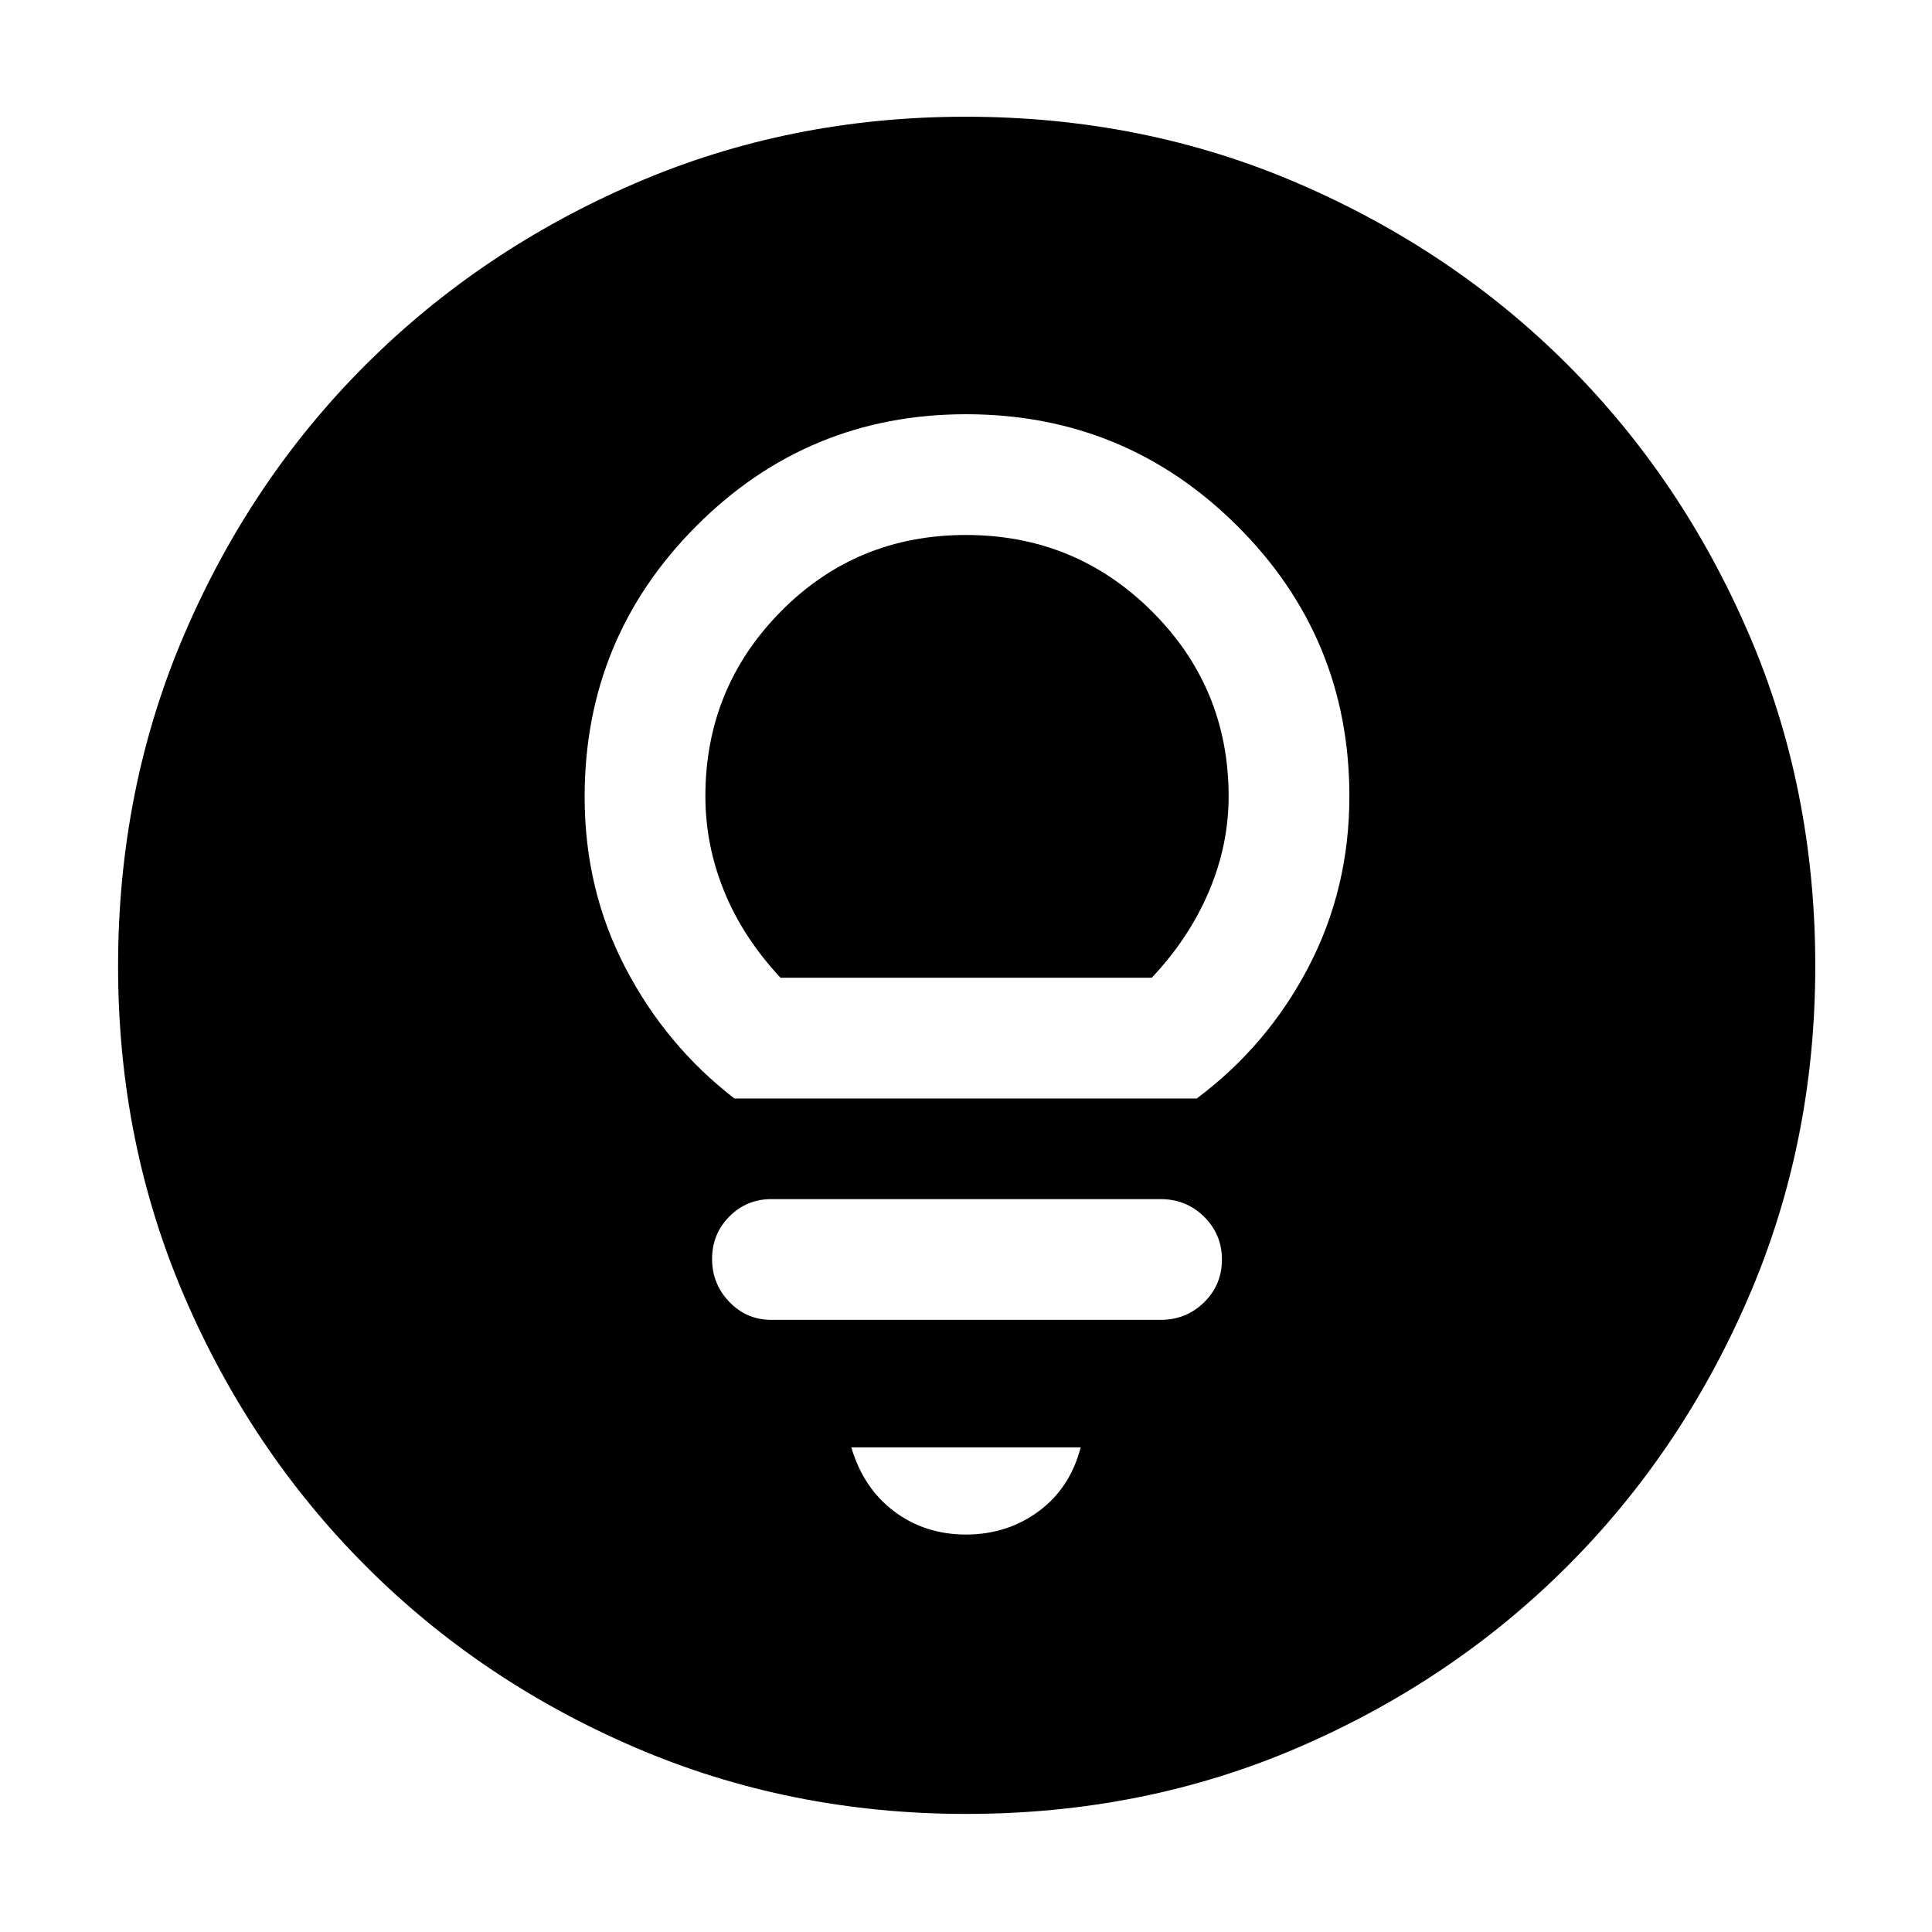 <svg xmlns="http://www.w3.org/2000/svg" height="40" viewBox="0 -960 960 960" width="40"><path d="M480-197.5q20.39 0 36.03-11.49 15.64-11.48 20.97-31.84H423q6 20.33 21.31 31.83 15.3 11.5 35.69 11.5Zm-96.67-106.67h193.34q12.77 0 21.63-8.71 8.87-8.71 8.87-21.25t-8.87-21.29q-8.86-8.75-21.63-8.75H383.33q-12.34 0-20.92 8.65-8.58 8.64-8.58 21.08 0 12.44 8.58 21.36 8.58 8.91 20.92 8.91Zm-18.41-110h229.74q35.14-26.27 55.49-65.25 20.35-38.98 20.35-84.96 0-78.8-55.71-134.3-55.71-55.49-134.76-55.49-78.7 0-134.11 55.63Q290.5-642.92 290.5-564q0 45.89 20.16 84.7t54.26 65.13Zm22.91-60q-18.64-19.99-27.99-42.94-9.34-22.95-9.34-47.22 0-53.88 37.53-91.86t91.92-37.98q54.4 0 92.48 37.98 38.07 37.98 38.07 91.86 0 24.27-9.83 47.38-9.84 23.12-28.36 42.78H387.83Zm92.3 415.5q-87.7 0-164.52-33.01-76.81-33.01-133.88-90.18-57.06-57.17-90.06-133.77-33-76.61-33-164.24 0-88.37 33.01-165.18 33.01-76.82 90.07-133.75 57.07-56.94 133.72-90.07Q392.13-902 479.81-902q88.43 0 165.33 33.17 76.89 33.17 133.77 90.04 56.88 56.87 89.99 133.59Q902-568.47 902-480.04q0 87.8-33.15 164.6-33.14 76.8-90.17 133.79-57.04 56.98-133.65 89.98-76.6 33-164.9 33Z"/></svg>